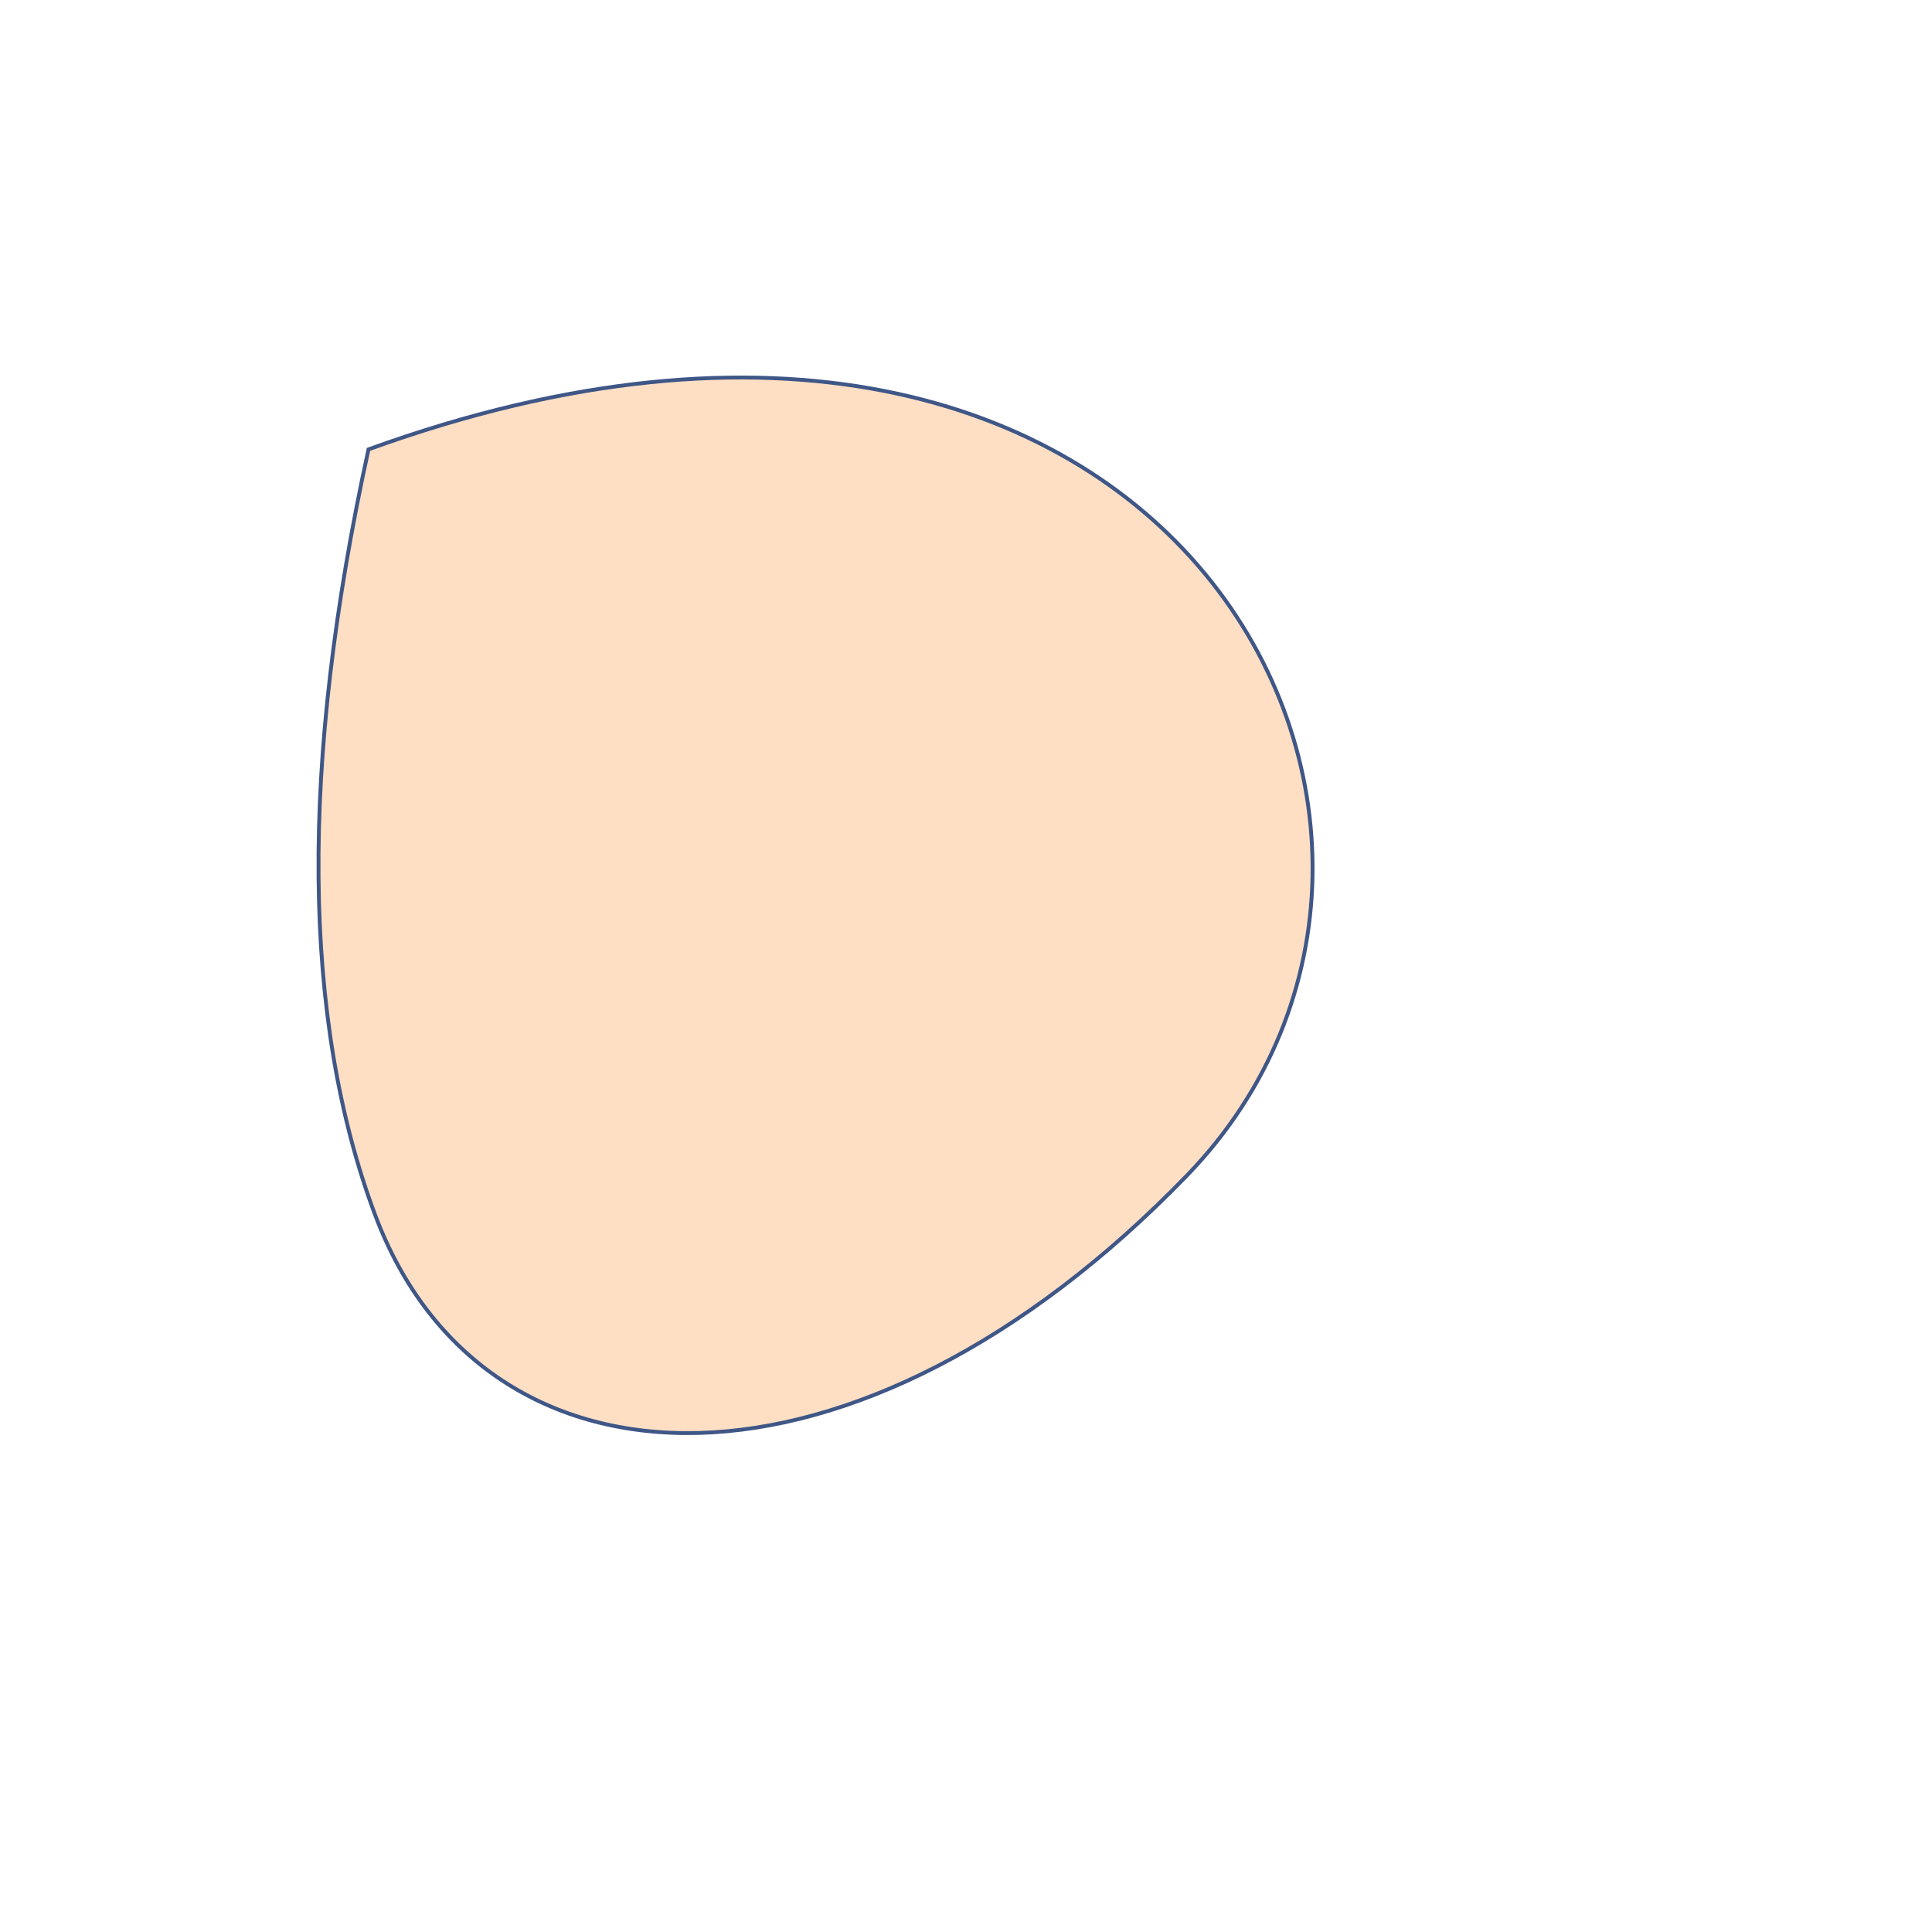<svg xmlns="http://www.w3.org/2000/svg" xmlns:xlink="http://www.w3.org/1999/xlink" viewBox="0 0 300 300" shape-rendering="geometricPrecision" text-rendering="geometricPrecision"><path d="M57.219,69.779q-16.023,73.398,1.034,118.884c17.057,45.486,74.857,46.838,126.12-6.203s-1.469-158.226-127.154-112.681Z" transform="translate(0 0)" fill="#ffdfc4" stroke="#3f5787" stroke-width="0.6"/></svg>